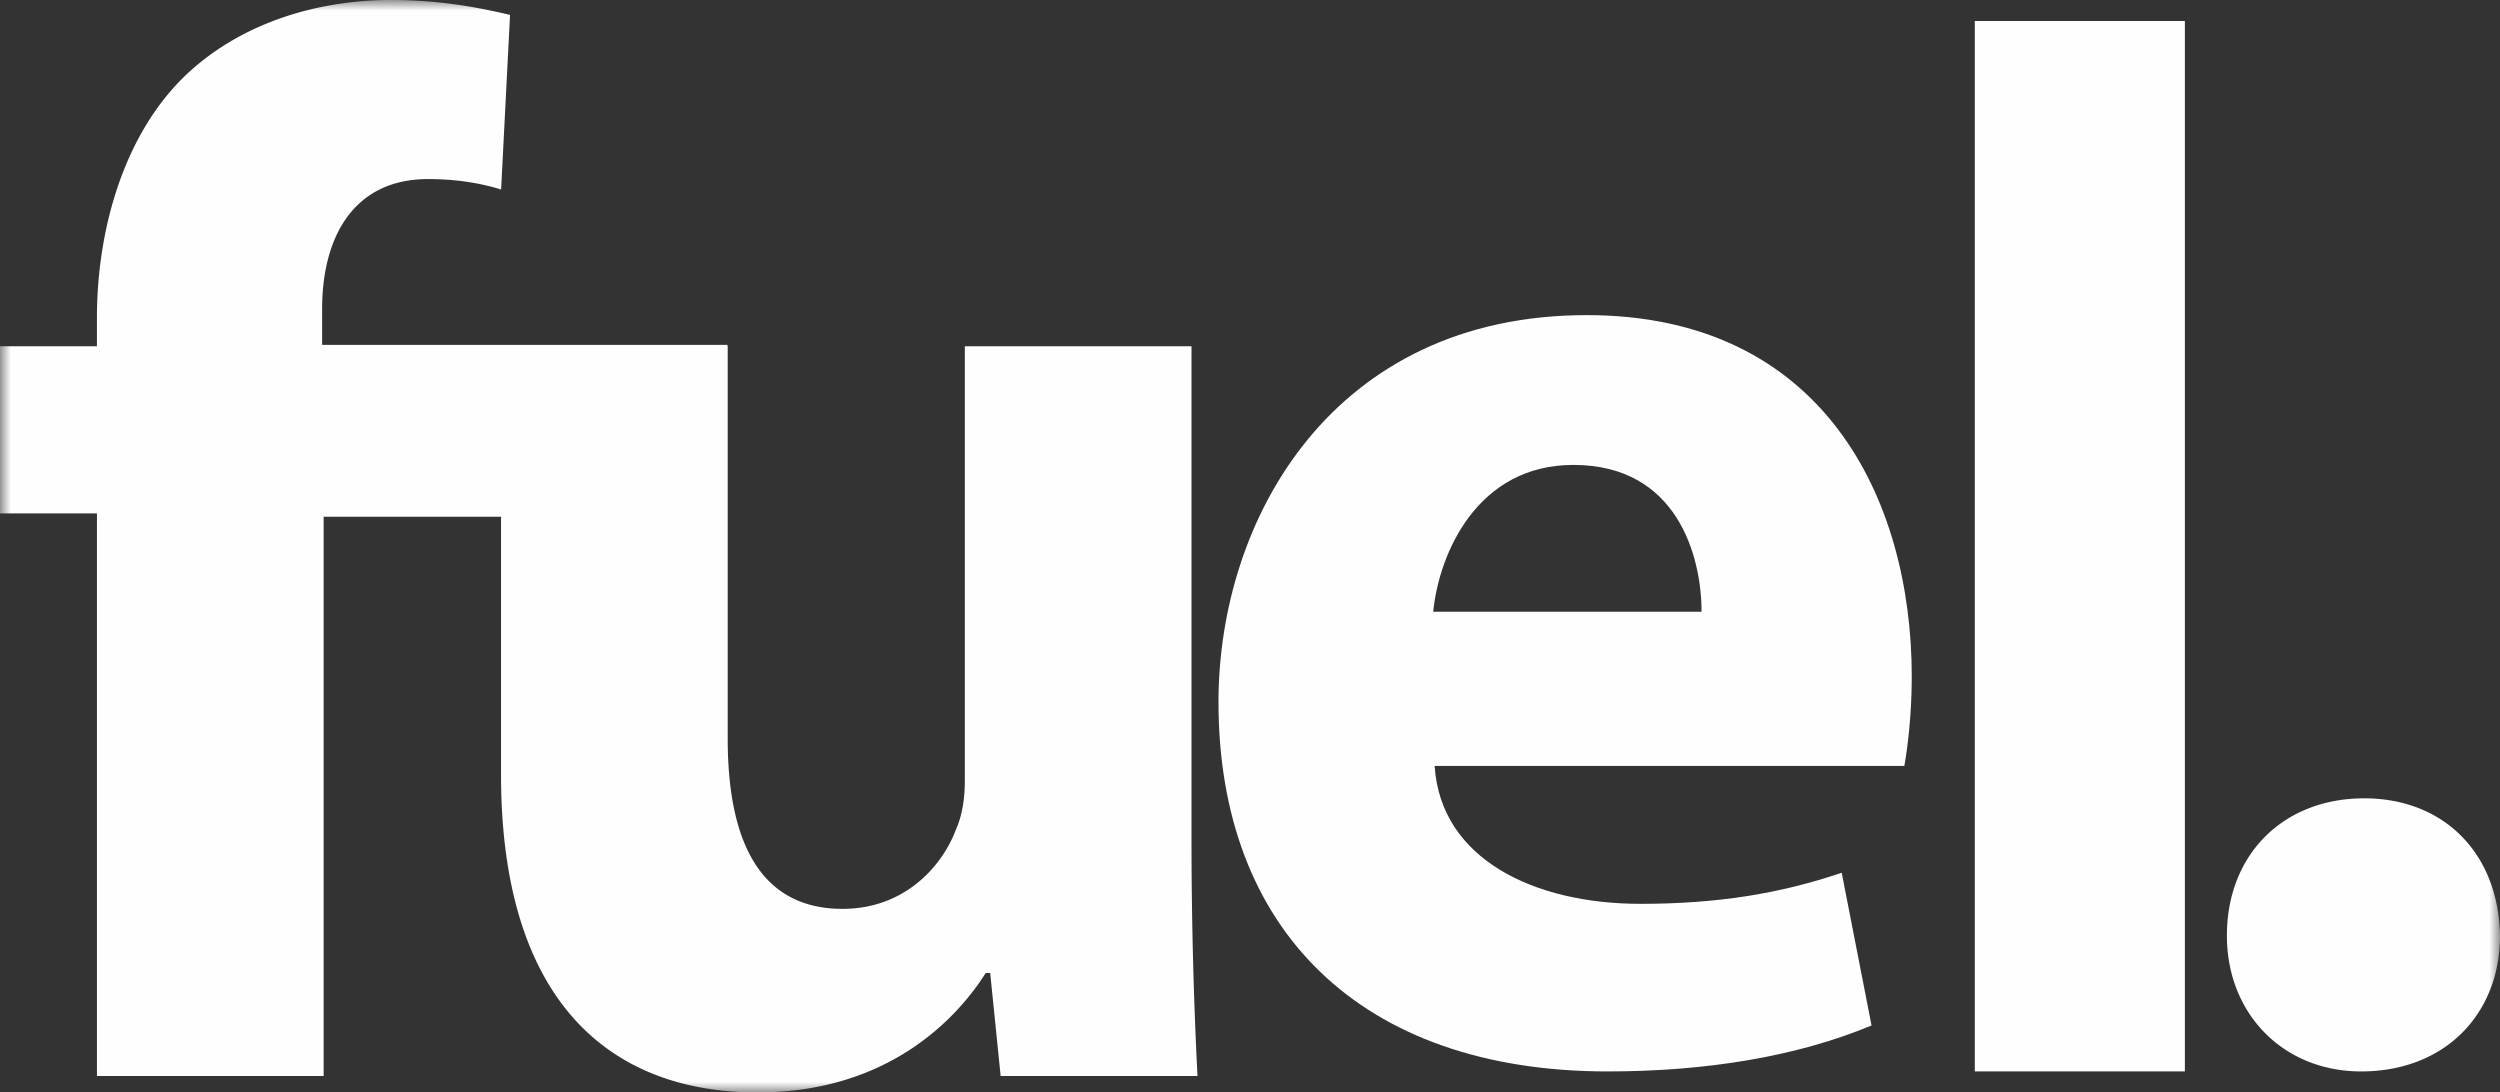 <svg width="119" height="52" viewBox="0 0 119 52" xmlns="http://www.w3.org/2000/svg" xmlns:xlink="http://www.w3.org/1999/xlink"><rect x="0" y="0" width="119" height="52" fill="#333333" stroke="none"/><title>Fuel Logo</title><defs><path id="a" d="M0 52h119V0H0z"/></defs><g fill="none" fill-rule="evenodd"><path d="M80.994 29.118c0-2.611-1.136-6.988-6.104-6.988-4.542 0-6.387 4.164-6.67 6.988h12.774zm-12.705 7.341c.285 4.447 4.756 6.564 9.795 6.564 3.69 0 6.672-.494 9.581-1.48l1.42 7.269C85.535 50.293 81.208 51 76.523 51 64.742 51 58 44.223 58 33.424 58 24.671 63.465 15 75.528 15 86.743 15 91 23.684 91 32.224c0 1.835-.212 3.458-.354 4.235H68.289z" fill="#FEFEFE"/><mask id="b" fill="#fff"><use xlink:href="#a"/></mask><path fill="#FEFEFE" mask="url(#b)" d="M94 51h10V1H94zM106 44.535c0-3.865 2.688-6.535 6.536-6.535 3.776 0 6.391 2.6 6.464 6.535 0 3.724-2.614 6.465-6.61 6.465-3.702 0-6.39-2.741-6.39-6.465M56.716 40.065V16.481h-10.79v20.672c0 .924-.143 1.705-.427 2.344-.639 1.706-2.413 3.765-5.394 3.765-3.833 0-5.466-3.055-5.466-8.098V16.48h-.014v-.063H15.333v-1.713c0-3.41 1.491-6.18 5.041-6.18 1.419 0 2.556.212 3.479.496L24.278.71C22.787.356 20.94 0 18.598 0c-3.193 0-6.885.923-9.654 3.481-3.052 2.841-4.33 7.458-4.33 11.65v1.35H0v7.957h4.615v26.78h10.79v-26.62h8.444V36.87C23.85 47.595 28.96 52 36.06 52c6.245 0 9.512-3.552 10.86-5.684h.213l.498 4.902H57a223.124 223.124 0 0 1-.284-11.153"/></g></svg>